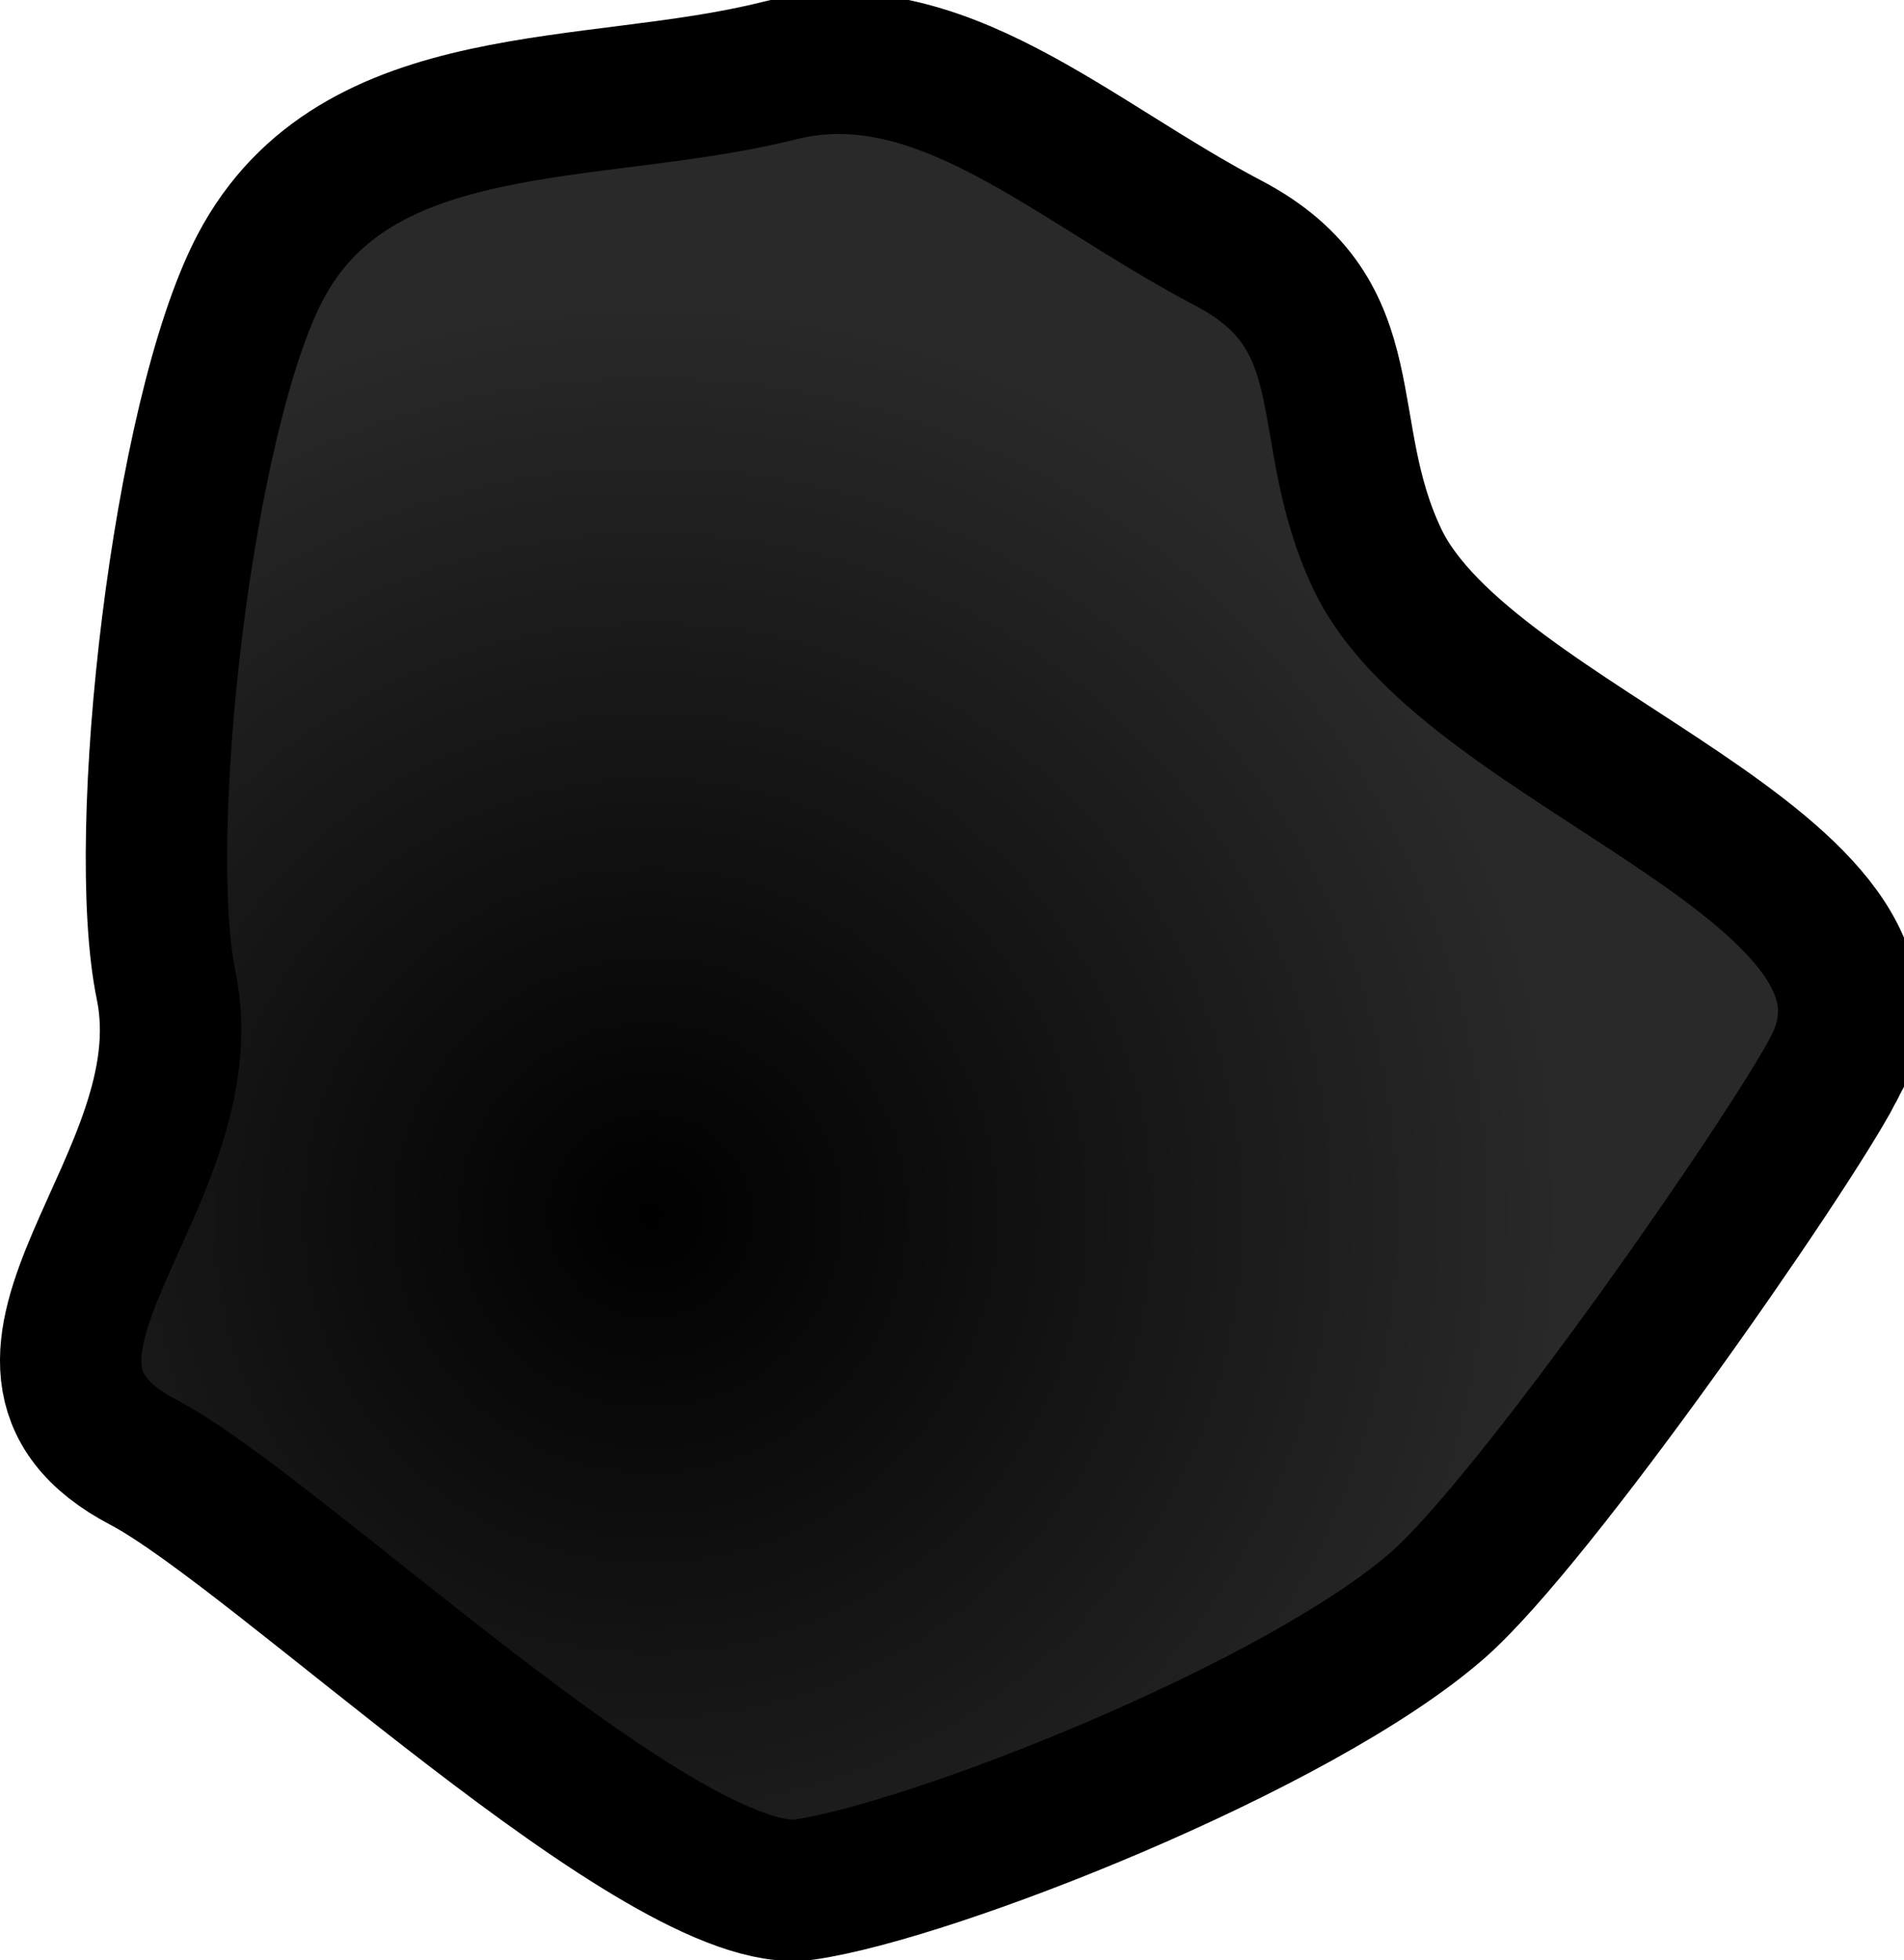 <svg version="1.1" xmlns="http://www.w3.org/2000/svg" xmlns:xlink="http://www.w3.org/1999/xlink" width="13.465" height="13.859" viewBox="0,0,13.465,13.859"><defs><radialGradient cx="237.812" cy="181.688" r="6.459" gradientUnits="userSpaceOnUse" id="color-1"><stop offset="0" stop-color="#000000"/><stop offset="1" stop-color="#292929"/></radialGradient></defs><g transform="translate(-233.213,-173.094)"><g fill="url(#color-1)" stroke="#000000" stroke-miterlimit="10"><path d="M246.178,180.657c-0.314,0.6 -2.105,3.18 -2.796,3.785c-0.99,0.867 -3.588,1.885 -4.481,2.012c-0.986,0.14 -3.725,-2.523 -4.674,-3.021c-1.363,-0.714 0.448,-1.973 0.161,-3.37c-0.221,-1.073 0.116,-4.029 0.664,-5.076c0.678,-1.295 2.351,-1.063 3.665,-1.392c1.131,-0.284 2.067,0.633 3.181,1.217c0.98,0.513 0.615,1.311 1.057,2.238c0.645,1.352 3.971,2.179 3.223,3.607z"/></g></g></svg><!--rotationCenter:6.787178320155249:6.9056712515906895-->